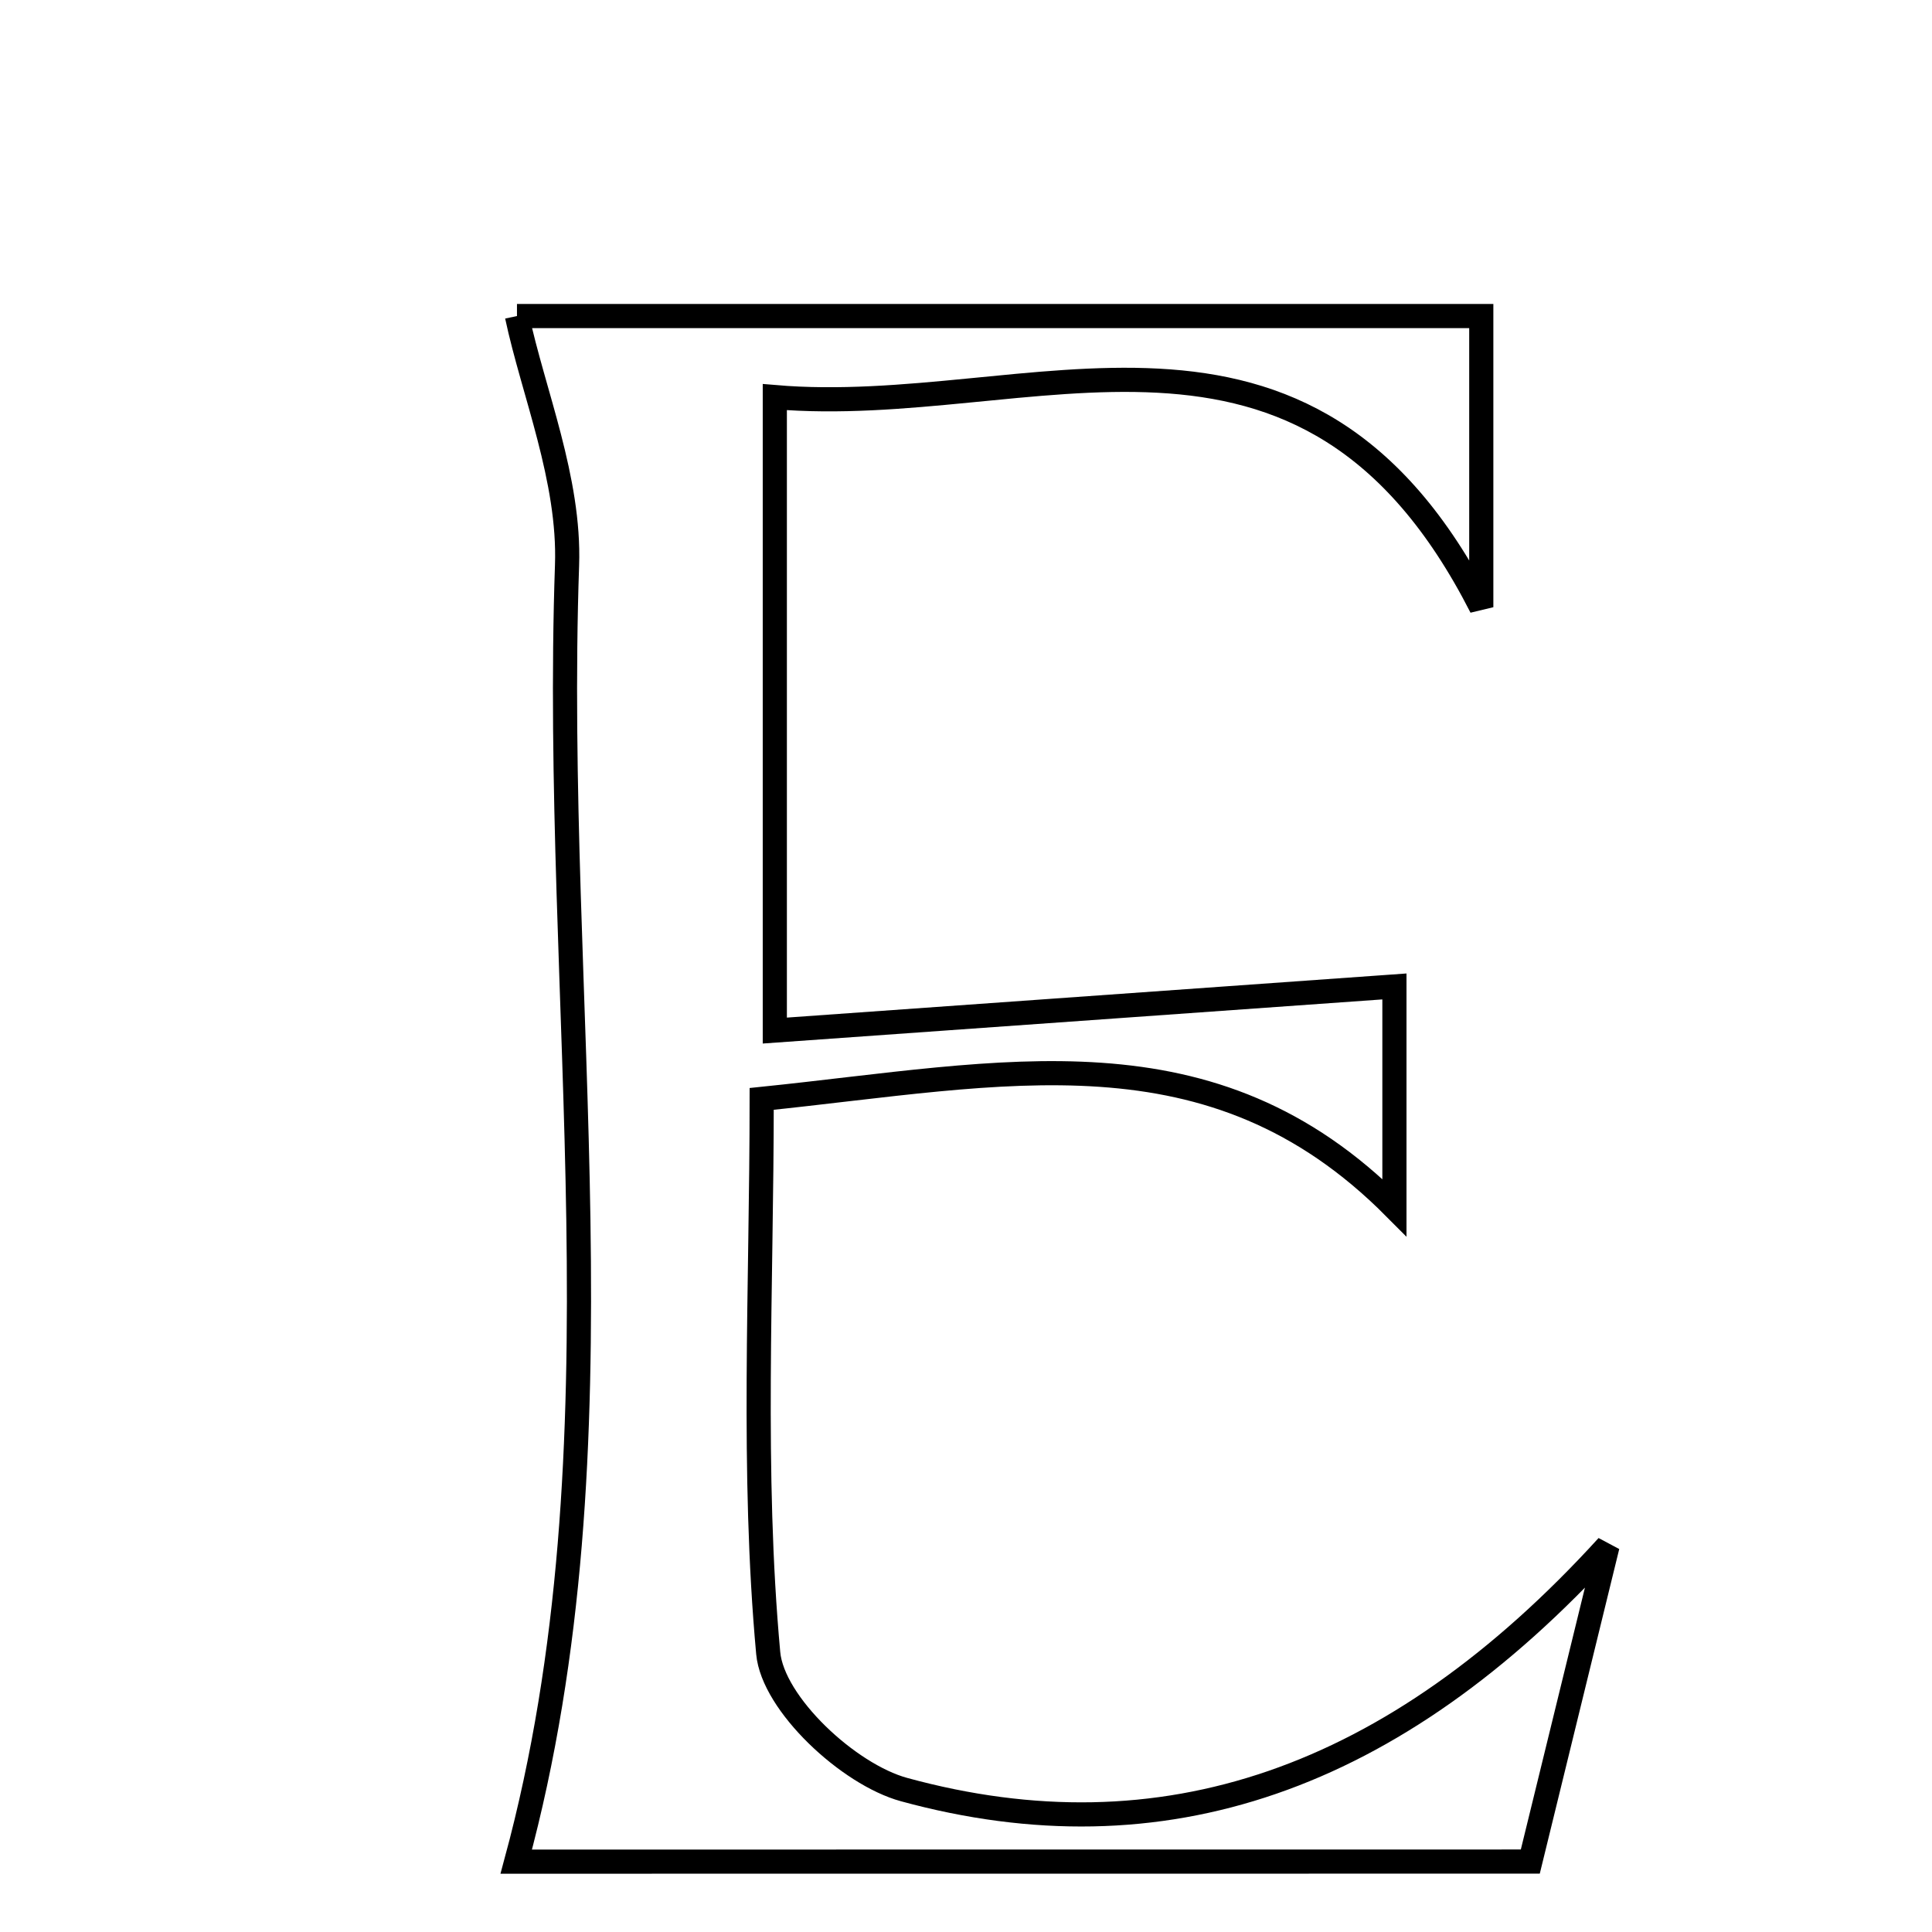 <svg xmlns="http://www.w3.org/2000/svg" viewBox="0.0 0.0 24.0 24.0" height="200px" width="200px"><path fill="none" stroke="black" stroke-width=".3" stroke-opacity="1.0"  filling="0" d="M6.422 3.926 C9.994 3.926 14.118 3.926 18.401 3.926 C18.401 4.953 18.401 6.024 18.401 7.543 C16.212 3.247 12.811 5.205 9.625 4.933 C9.625 7.616 9.625 9.975 9.625 12.802 C12.237 12.616 14.738 12.438 17.322 12.254 C17.322 12.792 17.322 13.768 17.322 15 C15.048 12.714 12.488 13.34 9.462 13.651 C9.462 16 9.337 18.282 9.543 20.535 C9.6 21.165 10.539 22.042 11.231 22.231 C14.433 23.106 17.31 22.126 19.969 19.207 C19.596 20.732 19.342 21.769 19.01 23.125 C14.64 23.126 10.34 23.126 6.413 23.126 C7.817 17.942 6.857 12.438 7.044 7.022 C7.081 5.956 6.624 4.874 6.422 3.926"></path></svg>